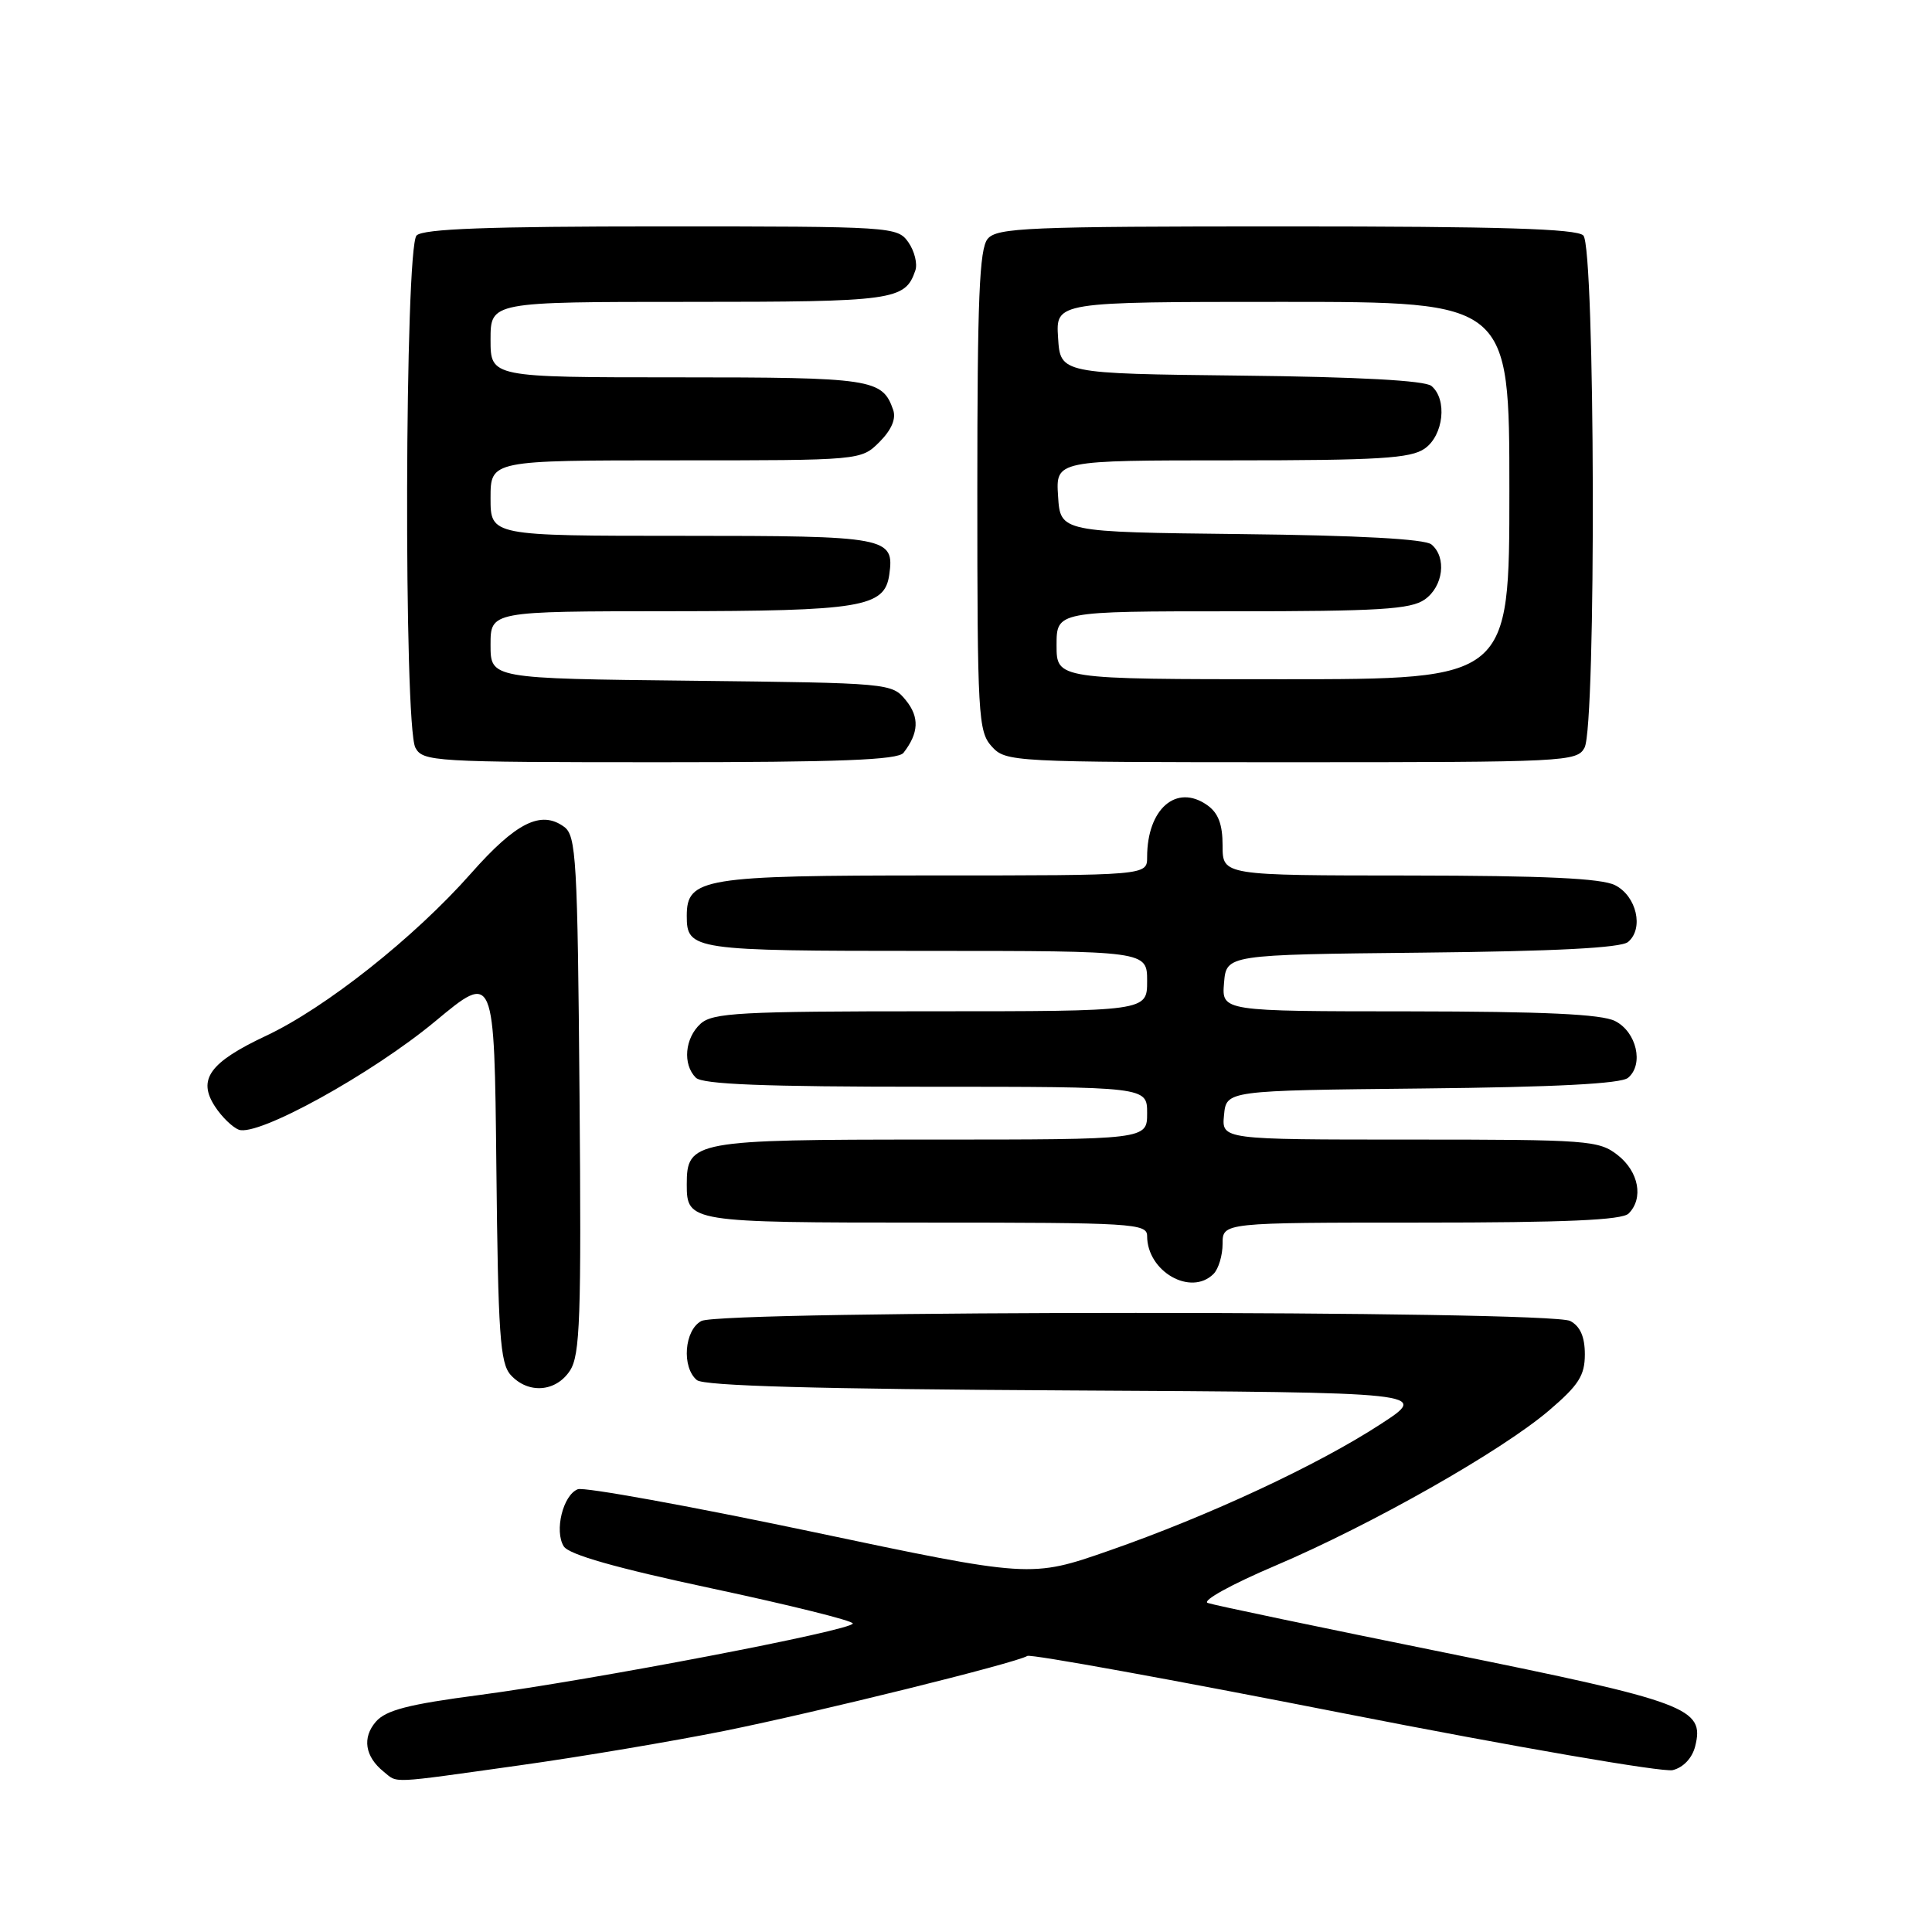 <?xml version="1.0" encoding="UTF-8" standalone="no"?>
<!DOCTYPE svg PUBLIC "-//W3C//DTD SVG 1.1//EN" "http://www.w3.org/Graphics/SVG/1.1/DTD/svg11.dtd" >
<svg xmlns="http://www.w3.org/2000/svg" xmlns:xlink="http://www.w3.org/1999/xlink" version="1.1" viewBox="0 0 256 256">
 <g >
 <path fill="currentColor"
d=" M 68.76 233.93 C 76.87 232.80 89.12 230.73 96.00 229.35 C 108.32 226.86 134.61 220.36 136.13 219.42 C 136.56 219.15 155.46 222.58 178.12 227.04 C 200.78 231.49 220.37 234.87 221.65 234.55 C 223.05 234.20 224.23 232.95 224.62 231.39 C 225.89 226.33 223.73 225.52 191.50 218.99 C 175.00 215.65 160.84 212.69 160.03 212.40 C 159.21 212.12 163.20 209.92 168.94 207.48 C 181.73 202.04 198.98 192.26 205.28 186.87 C 209.18 183.54 210.00 182.26 210.00 179.46 C 210.00 177.13 209.39 175.75 208.07 175.04 C 205.40 173.61 95.60 173.61 92.93 175.04 C 90.67 176.25 90.30 181.17 92.34 182.87 C 93.27 183.64 108.23 184.06 141.54 184.24 C 189.41 184.50 189.41 184.50 182.95 188.70 C 174.63 194.13 160.10 200.89 146.98 205.46 C 136.59 209.08 136.59 209.08 107.34 202.91 C 91.25 199.53 77.40 197.02 76.57 197.33 C 74.60 198.09 73.43 202.86 74.70 204.90 C 75.38 205.99 81.63 207.77 94.35 210.48 C 104.61 212.67 113.00 214.75 113.00 215.12 C 113.00 216.01 78.41 222.63 63.50 224.60 C 54.12 225.83 51.13 226.60 49.80 228.14 C 47.97 230.25 48.36 232.76 50.83 234.75 C 52.77 236.31 51.34 236.37 68.76 233.93 Z  M 75.52 181.62 C 76.87 179.55 77.04 174.68 76.79 145.04 C 76.53 113.81 76.35 110.73 74.75 109.56 C 71.69 107.32 68.37 108.98 62.41 115.73 C 54.91 124.22 43.12 133.56 35.23 137.26 C 27.77 140.77 26.14 143.03 28.49 146.62 C 29.38 147.99 30.80 149.37 31.64 149.69 C 34.15 150.65 49.29 142.29 57.68 135.32 C 65.50 128.82 65.50 128.82 65.77 154.60 C 66.00 176.83 66.26 180.63 67.67 182.19 C 69.98 184.73 73.65 184.47 75.52 181.62 Z  M 160.80 168.80 C 161.46 168.14 162.00 166.34 162.00 164.80 C 162.00 162.00 162.00 162.00 188.30 162.00 C 207.42 162.00 214.93 161.67 215.80 160.80 C 217.81 158.79 217.15 155.26 214.37 153.07 C 211.86 151.10 210.51 151.00 186.80 151.00 C 161.87 151.00 161.87 151.00 162.19 147.75 C 162.50 144.50 162.50 144.50 188.42 144.23 C 206.08 144.05 214.78 143.60 215.72 142.82 C 217.85 141.05 216.86 136.73 214.00 135.29 C 212.19 134.38 204.61 134.03 186.69 134.01 C 161.88 134.00 161.88 134.00 162.19 130.25 C 162.50 126.50 162.50 126.50 188.42 126.23 C 206.08 126.05 214.78 125.60 215.72 124.82 C 217.85 123.05 216.86 118.73 214.00 117.29 C 212.19 116.38 204.62 116.03 186.75 116.01 C 162.00 116.00 162.00 116.00 162.00 112.06 C 162.00 109.21 161.43 107.71 159.94 106.67 C 155.87 103.82 152.00 107.18 152.00 113.57 C 152.00 116.00 152.00 116.00 123.72 116.00 C 93.16 116.00 91.00 116.35 91.00 121.36 C 91.00 125.89 91.75 126.00 122.70 126.00 C 152.00 126.00 152.00 126.00 152.00 130.00 C 152.00 134.00 152.00 134.00 123.33 134.00 C 98.05 134.00 94.44 134.20 92.83 135.65 C 90.74 137.55 90.43 141.03 92.20 142.80 C 93.08 143.68 101.24 144.00 122.70 144.00 C 152.00 144.00 152.00 144.00 152.00 147.50 C 152.00 151.00 152.00 151.00 123.33 151.00 C 91.90 151.00 91.00 151.17 91.00 156.95 C 91.00 161.94 91.35 162.00 122.70 162.00 C 150.11 162.00 152.00 162.11 152.00 163.78 C 152.00 168.49 157.80 171.80 160.80 168.80 Z  M 119.72 99.75 C 121.75 97.13 121.85 95.03 120.04 92.80 C 118.19 90.52 117.96 90.50 91.59 90.20 C 65.00 89.91 65.00 89.91 65.00 85.45 C 65.00 81.00 65.00 81.00 88.75 80.99 C 114.15 80.97 117.21 80.46 117.83 76.17 C 118.54 71.16 117.67 71.00 90.38 71.00 C 65.00 71.00 65.00 71.00 65.00 66.00 C 65.00 61.00 65.00 61.00 89.55 61.00 C 114.09 61.00 114.09 61.00 116.54 58.56 C 118.13 56.96 118.76 55.49 118.35 54.31 C 116.92 50.20 115.57 50.00 89.81 50.00 C 65.00 50.00 65.00 50.00 65.00 45.00 C 65.00 40.00 65.00 40.00 91.31 40.00 C 118.45 40.00 119.93 39.80 121.28 35.86 C 121.60 34.97 121.18 33.28 120.37 32.11 C 118.91 30.04 118.32 30.00 87.64 30.00 C 64.68 30.00 56.08 30.32 55.20 31.20 C 53.63 32.77 53.48 96.16 55.04 99.07 C 56.02 100.91 57.45 101.00 87.41 101.00 C 111.30 101.00 118.99 100.70 119.72 99.75 Z  M 209.96 99.07 C 211.52 96.16 211.37 32.77 209.80 31.20 C 208.91 30.31 198.78 30.00 170.42 30.00 C 136.13 30.00 132.11 30.17 130.87 31.65 C 129.77 32.98 129.50 39.62 129.50 65.05 C 129.50 94.86 129.62 96.92 131.40 98.90 C 133.28 100.96 133.95 101.00 171.12 101.00 C 207.48 101.00 208.97 100.93 209.96 99.07 Z  M 140.00 85.50 C 140.00 81.00 140.00 81.00 163.28 81.00 C 182.73 81.00 186.92 80.74 188.78 79.44 C 191.25 77.71 191.72 73.84 189.67 72.14 C 188.80 71.42 180.02 70.94 164.42 70.77 C 140.50 70.50 140.50 70.50 140.20 65.75 C 139.89 61.00 139.89 61.00 163.22 61.00 C 182.72 61.00 186.92 60.74 188.78 59.44 C 191.29 57.68 191.80 52.91 189.67 51.14 C 188.80 50.42 180.02 49.94 164.42 49.77 C 140.50 49.50 140.50 49.50 140.20 44.75 C 139.89 40.00 139.89 40.00 169.95 40.00 C 200.00 40.00 200.00 40.00 200.00 65.00 C 200.00 90.00 200.00 90.00 170.00 90.00 C 140.00 90.00 140.00 90.00 140.00 85.50 Z "/>
</g>
</svg>